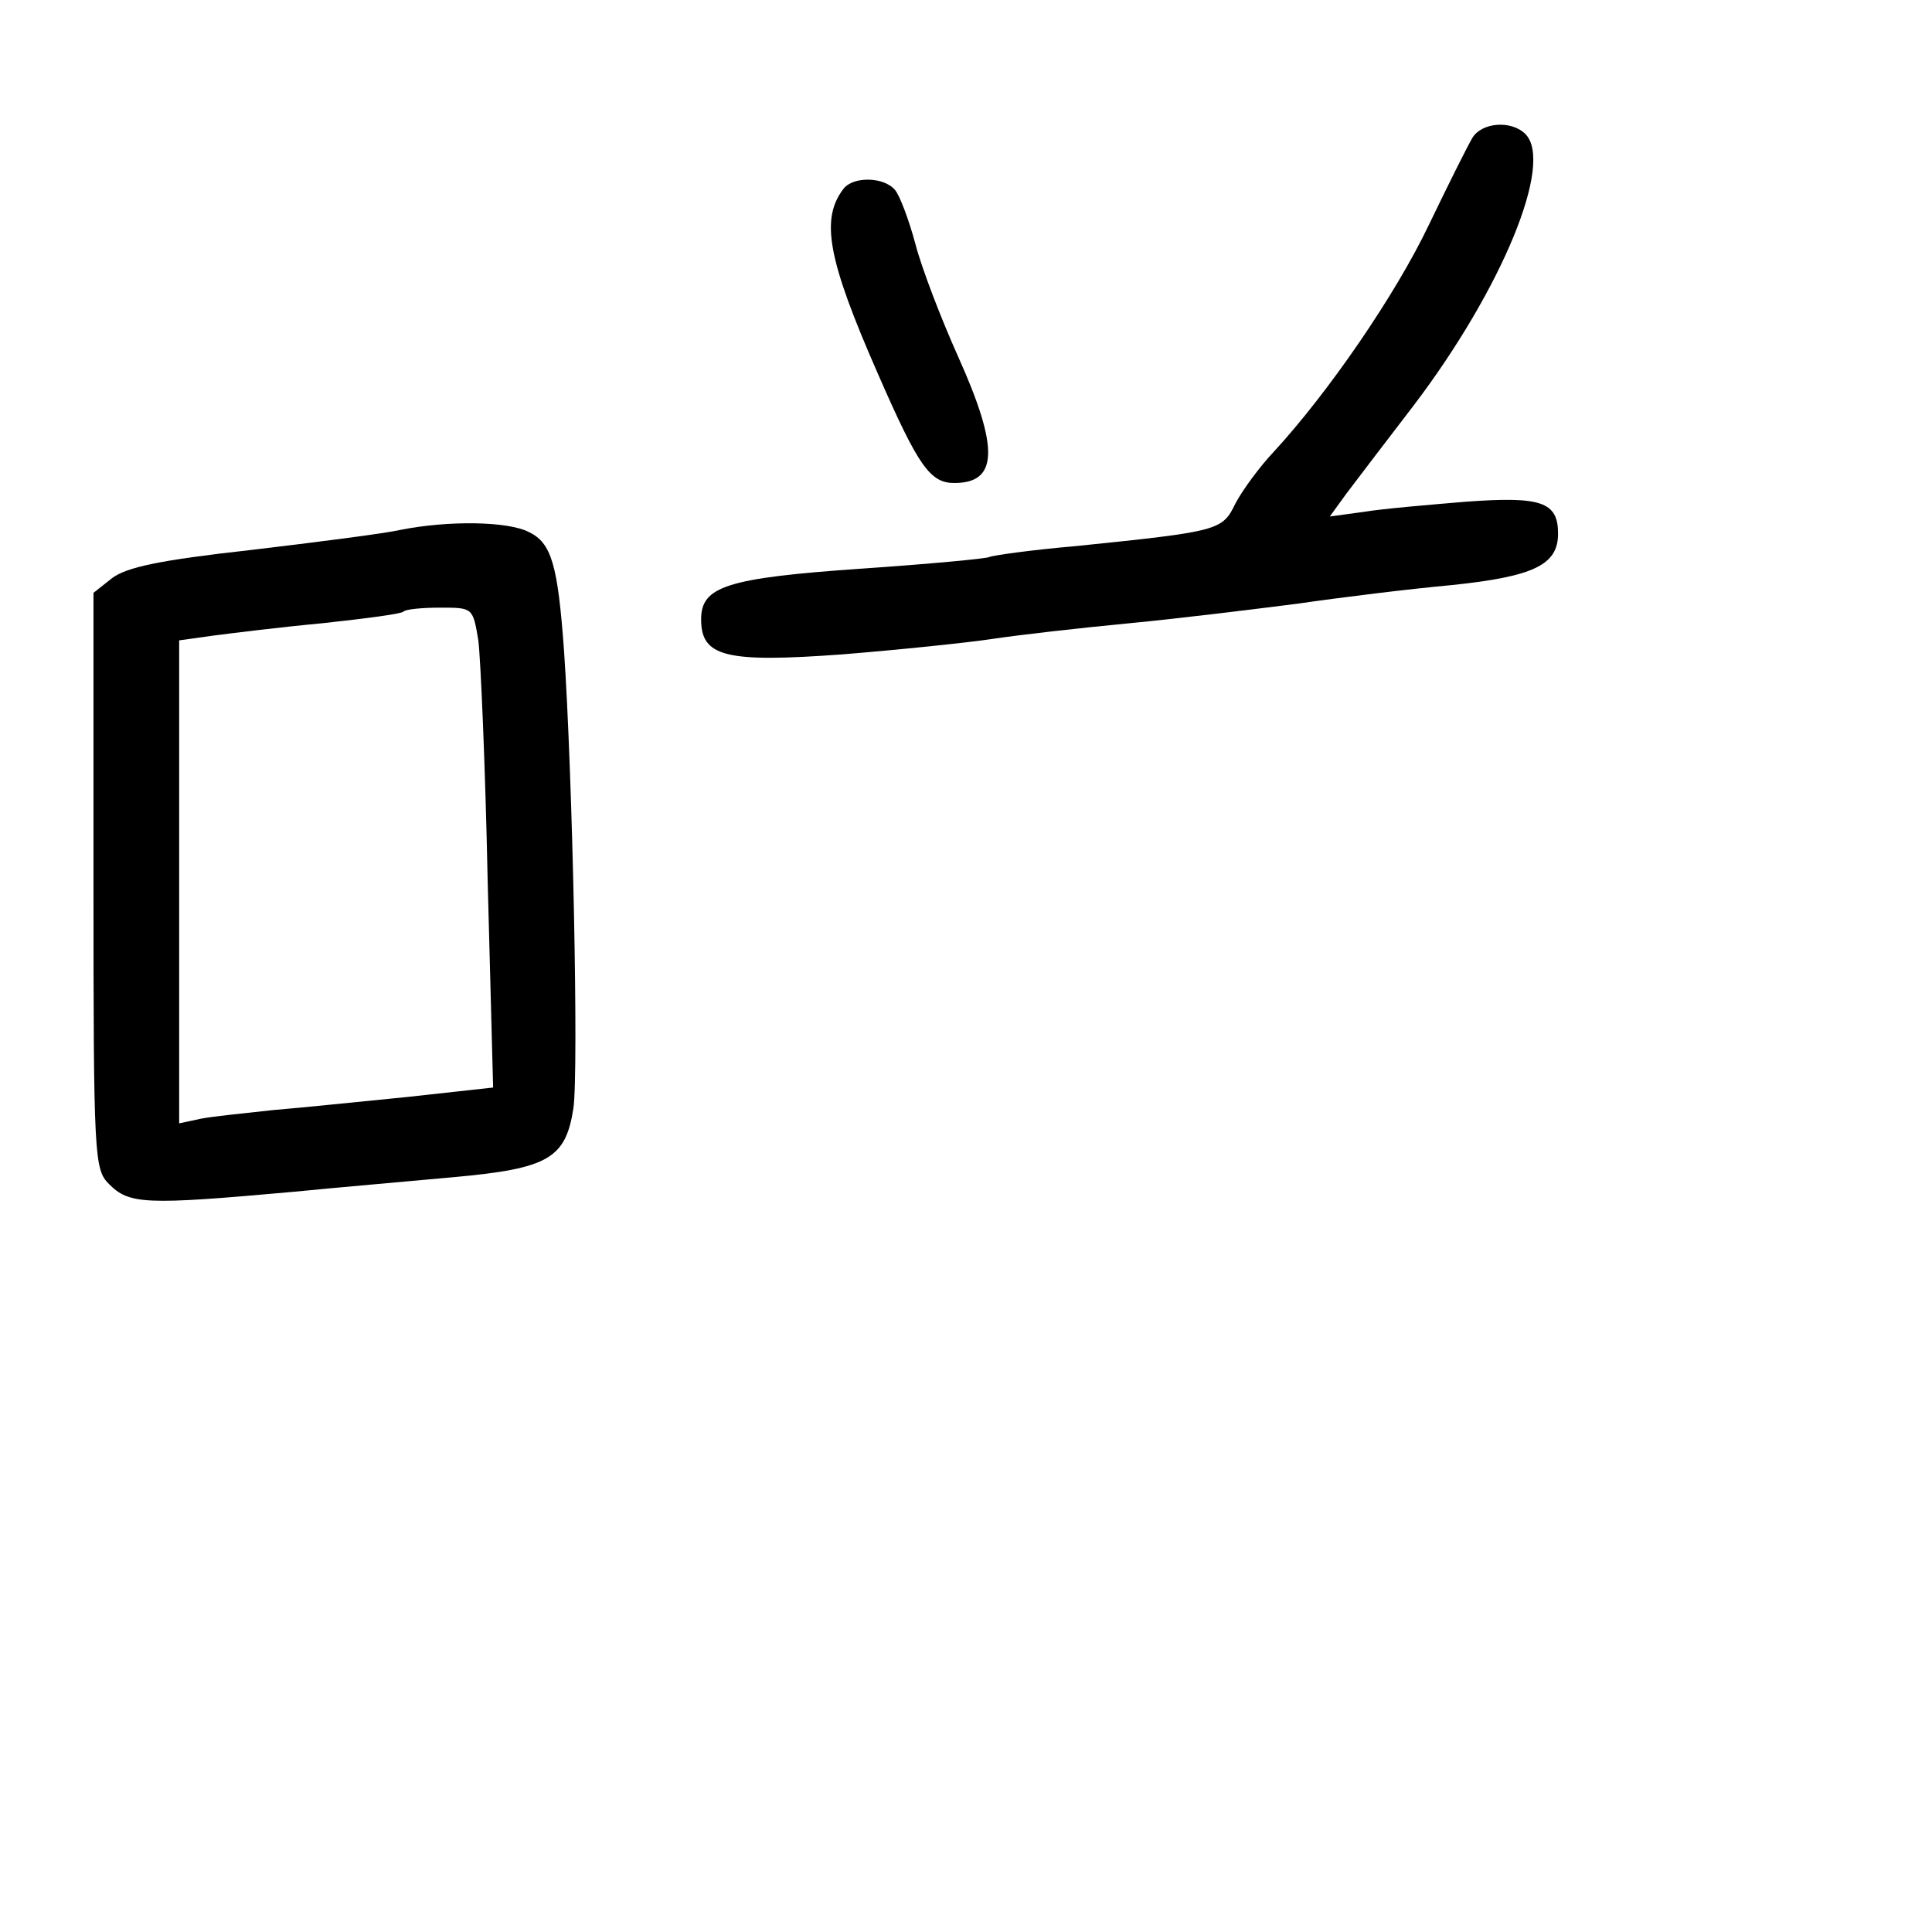 <?xml version="1.0" standalone="no"?>
<!DOCTYPE svg PUBLIC "-//W3C//DTD SVG 20010904//EN"
 "http://www.w3.org/TR/2001/REC-SVG-20010904/DTD/svg10.dtd">
<svg version="1.0" xmlns="http://www.w3.org/2000/svg"
 width="248pt" height="248pt" viewBox="0 0 248 248"
 preserveAspectRatio="xMidYMid meet">
<g transform="translate(0,248) scale(0.1,-0.1)"
fill="#000000" stroke="none">
<path d="M1890 2303 c-6 -10 -31 -60 -56 -112 -43 -90 -129 -215 -199 -291
-18 -19 -40 -49 -49 -66 -17 -35 -20 -36 -205 -55 -58 -5 -107 -12 -111 -14
-3 -2 -77 -9 -165 -15 -173 -12 -205 -23 -205 -65 0 -48 31 -56 181 -45 74 6
161 15 194 20 33 5 112 14 175 20 63 6 160 18 215 25 55 8 144 19 199 24 105
11 136 26 136 66 0 41 -22 48 -118 41 -48 -4 -107 -9 -131 -13 l-44 -6 21 29
c12 16 51 67 87 114 113 149 180 311 143 348 -18 18 -56 15 -68 -5z"/>
<path d="M1083 2238 c-30 -39 -21 -90 44 -238 52 -119 67 -140 98 -140 56 0
58 44 5 162 -22 49 -47 114 -55 145 -8 30 -20 62 -26 69 -14 17 -53 18 -66 2z"/>
<path d="M515 1800 c-22 -5 -109 -16 -193 -26 -117 -13 -159 -22 -178 -36
l-24 -19 0 -370 c0 -356 1 -370 20 -389 26 -26 46 -27 235 -10 61 6 154 14
208 19 121 11 143 24 153 88 7 47 -1 429 -12 588 -8 110 -16 138 -45 152 -27
14 -103 15 -164 3z m99 -142 c3 -24 9 -162 12 -309 l7 -265 -109 -12 c-60 -6
-138 -14 -174 -17 -36 -4 -77 -8 -92 -11 l-28 -6 0 310 0 310 43 6 c23 3 87
11 141 16 55 6 102 12 104 15 3 3 24 5 47 5 42 0 42 0 49 -42z"/>
</g>
</svg>
